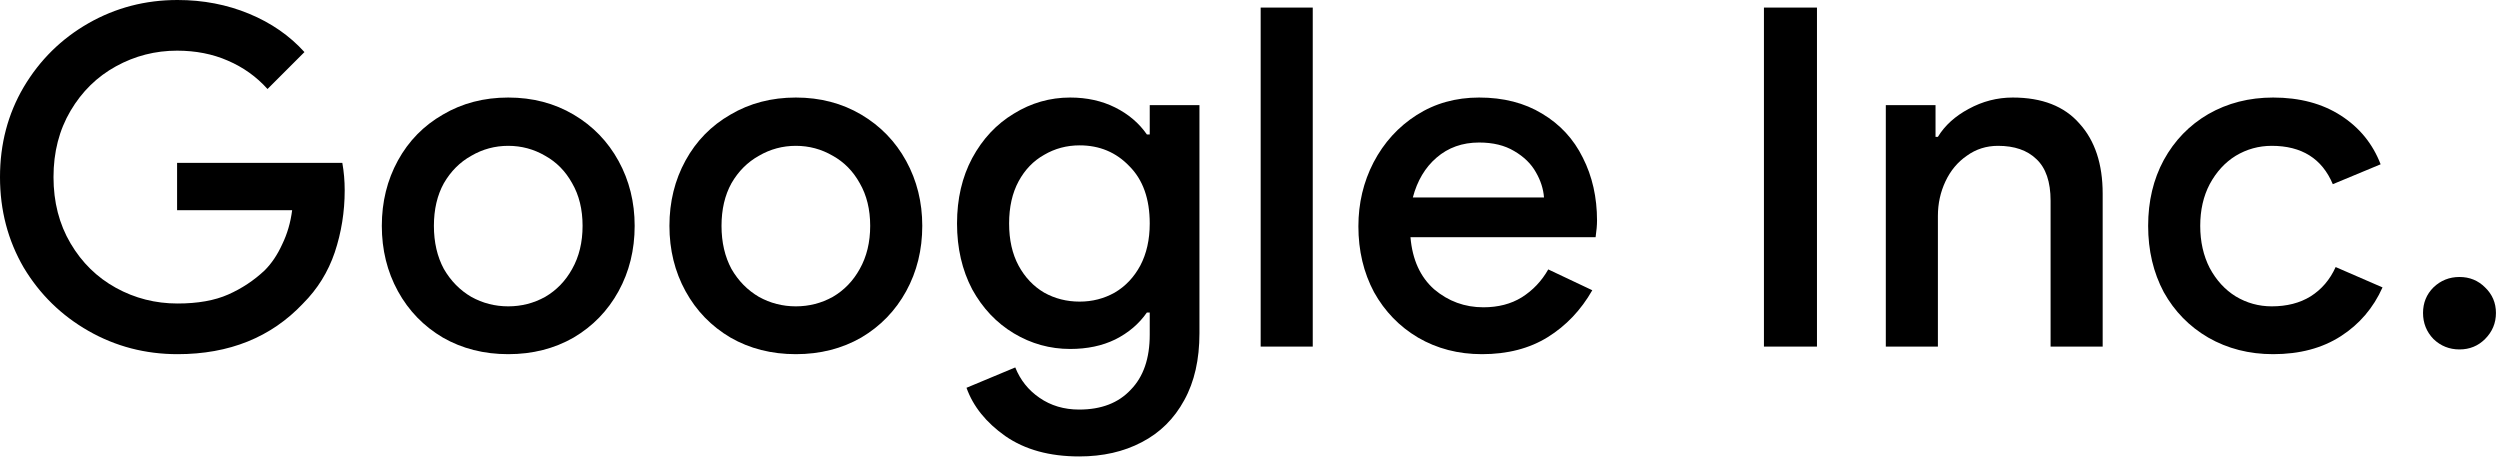 <svg width="132" height="25" viewBox="0 0 132 25" fill="none" xmlns="http://www.w3.org/2000/svg">
<path d="M9.375 18.7C7.675 18.7 6.108 18.292 4.675 17.475C3.242 16.658 2.1 15.542 1.25 14.125C0.417 12.692 0 11.1 0 9.35C0 7.6 0.417 6.017 1.25 4.6C2.1 3.167 3.242 2.042 4.675 1.225C6.108 0.408 7.675 0 9.375 0C10.725 0 11.983 0.242 13.15 0.725C14.317 1.208 15.292 1.883 16.075 2.75L14.125 4.7C13.542 4.05 12.842 3.55 12.025 3.2C11.225 2.85 10.333 2.675 9.35 2.675C8.2 2.675 7.125 2.95 6.125 3.5C5.125 4.05 4.325 4.833 3.725 5.85C3.125 6.867 2.825 8.033 2.825 9.35C2.825 10.667 3.125 11.833 3.725 12.85C4.325 13.867 5.125 14.65 6.125 15.2C7.125 15.75 8.208 16.025 9.375 16.025C10.442 16.025 11.333 15.867 12.05 15.55C12.767 15.233 13.408 14.808 13.975 14.275C14.342 13.908 14.65 13.45 14.9 12.9C15.167 12.35 15.342 11.75 15.425 11.1H9.35V8.6H18.075C18.158 9.067 18.2 9.55 18.2 10.05C18.2 11.183 18.025 12.275 17.675 13.325C17.325 14.358 16.767 15.258 16 16.025C14.317 17.808 12.108 18.7 9.375 18.7Z" fill="black"/>
<path d="M26.835 18.7C25.552 18.7 24.402 18.408 23.385 17.825C22.369 17.225 21.577 16.408 21.01 15.375C20.444 14.342 20.16 13.192 20.16 11.925C20.16 10.658 20.444 9.508 21.01 8.475C21.577 7.442 22.369 6.633 23.385 6.05C24.402 5.45 25.552 5.15 26.835 5.15C28.119 5.15 29.268 5.45 30.285 6.05C31.302 6.65 32.093 7.467 32.66 8.5C33.227 9.533 33.51 10.675 33.51 11.925C33.51 13.192 33.227 14.342 32.66 15.375C32.093 16.408 31.302 17.225 30.285 17.825C29.268 18.408 28.119 18.7 26.835 18.7ZM26.835 16.175C27.535 16.175 28.185 16.008 28.785 15.675C29.385 15.325 29.86 14.833 30.21 14.2C30.577 13.55 30.76 12.792 30.76 11.925C30.76 11.058 30.577 10.308 30.21 9.675C29.86 9.042 29.385 8.558 28.785 8.225C28.185 7.875 27.535 7.7 26.835 7.7C26.135 7.7 25.485 7.875 24.885 8.225C24.285 8.558 23.802 9.042 23.435 9.675C23.085 10.308 22.91 11.058 22.91 11.925C22.91 12.792 23.085 13.55 23.435 14.2C23.802 14.833 24.285 15.325 24.885 15.675C25.485 16.008 26.135 16.175 26.835 16.175Z" fill="black"/>
<path d="M42.021 18.7C40.737 18.7 39.587 18.408 38.571 17.825C37.554 17.225 36.762 16.408 36.196 15.375C35.629 14.342 35.346 13.192 35.346 11.925C35.346 10.658 35.629 9.508 36.196 8.475C36.762 7.442 37.554 6.633 38.571 6.05C39.587 5.45 40.737 5.15 42.021 5.15C43.304 5.15 44.454 5.45 45.471 6.05C46.487 6.65 47.279 7.467 47.846 8.5C48.412 9.533 48.696 10.675 48.696 11.925C48.696 13.192 48.412 14.342 47.846 15.375C47.279 16.408 46.487 17.225 45.471 17.825C44.454 18.408 43.304 18.7 42.021 18.7ZM42.021 16.175C42.721 16.175 43.371 16.008 43.971 15.675C44.571 15.325 45.046 14.833 45.396 14.2C45.762 13.55 45.946 12.792 45.946 11.925C45.946 11.058 45.762 10.308 45.396 9.675C45.046 9.042 44.571 8.558 43.971 8.225C43.371 7.875 42.721 7.7 42.021 7.7C41.321 7.7 40.671 7.875 40.071 8.225C39.471 8.558 38.987 9.042 38.621 9.675C38.271 10.308 38.096 11.058 38.096 11.925C38.096 12.792 38.271 13.55 38.621 14.2C38.987 14.833 39.471 15.325 40.071 15.675C40.671 16.008 41.321 16.175 42.021 16.175Z" fill="black"/>
<path d="M56.981 24.1C55.415 24.1 54.115 23.742 53.081 23.025C52.065 22.308 51.381 21.458 51.031 20.475L53.606 19.4C53.873 20.067 54.298 20.6 54.881 21C55.481 21.417 56.181 21.625 56.981 21.625C58.148 21.625 59.056 21.275 59.706 20.575C60.373 19.892 60.706 18.925 60.706 17.675V16.5H60.556C60.14 17.1 59.581 17.575 58.881 17.925C58.198 18.258 57.406 18.425 56.506 18.425C55.44 18.425 54.448 18.15 53.531 17.6C52.615 17.05 51.881 16.275 51.331 15.275C50.798 14.258 50.531 13.1 50.531 11.8C50.531 10.5 50.798 9.35 51.331 8.35C51.881 7.333 52.615 6.55 53.531 6C54.448 5.433 55.44 5.15 56.506 5.15C57.39 5.15 58.181 5.325 58.881 5.675C59.581 6.025 60.14 6.5 60.556 7.1H60.706V5.55H63.331V17.6C63.331 18.983 63.065 20.158 62.531 21.125C61.998 22.108 61.248 22.85 60.281 23.35C59.331 23.85 58.231 24.1 56.981 24.1ZM57.006 15.925C57.673 15.925 58.29 15.767 58.856 15.45C59.423 15.117 59.873 14.642 60.206 14.025C60.54 13.392 60.706 12.65 60.706 11.8C60.706 10.5 60.348 9.492 59.631 8.775C58.931 8.042 58.056 7.675 57.006 7.675C56.323 7.675 55.698 7.842 55.131 8.175C54.565 8.492 54.115 8.958 53.781 9.575C53.448 10.192 53.281 10.933 53.281 11.8C53.281 12.667 53.448 13.408 53.781 14.025C54.115 14.642 54.565 15.117 55.131 15.45C55.698 15.767 56.323 15.925 57.006 15.925Z" fill="black"/>
<path d="M66.563 0.4H69.313V18.3H66.563V0.4Z" fill="black"/>
<path d="M78.248 18.7C76.998 18.7 75.873 18.408 74.873 17.825C73.889 17.242 73.114 16.442 72.548 15.425C71.998 14.392 71.723 13.233 71.723 11.95C71.723 10.733 71.989 9.608 72.523 8.575C73.073 7.525 73.831 6.692 74.798 6.075C75.764 5.458 76.864 5.15 78.098 5.15C79.381 5.15 80.489 5.433 81.423 6C82.373 6.567 83.089 7.342 83.573 8.325C84.073 9.308 84.323 10.417 84.323 11.65C84.323 11.883 84.298 12.175 84.248 12.525H74.473C74.573 13.708 74.989 14.625 75.723 15.275C76.473 15.908 77.339 16.225 78.323 16.225C79.106 16.225 79.781 16.05 80.348 15.7C80.931 15.333 81.398 14.842 81.748 14.225L84.073 15.325C83.473 16.375 82.689 17.2 81.723 17.8C80.756 18.4 79.598 18.7 78.248 18.7ZM81.523 10.425C81.489 9.975 81.348 9.533 81.098 9.1C80.848 8.65 80.464 8.275 79.948 7.975C79.448 7.675 78.831 7.525 78.098 7.525C77.214 7.525 76.464 7.792 75.848 8.325C75.248 8.842 74.831 9.542 74.598 10.425H81.523Z" fill="black"/>
<path d="M93.136 0.4H95.936V18.3H93.136V0.4Z" fill="black"/>
<path d="M99.571 5.55H102.196V7.225H102.321C102.688 6.625 103.229 6.133 103.946 5.75C104.679 5.35 105.454 5.15 106.271 5.15C107.821 5.15 108.996 5.608 109.796 6.525C110.613 7.425 111.021 8.658 111.021 10.225V18.3H108.271V10.6C108.271 9.6 108.021 8.867 107.521 8.4C107.038 7.933 106.363 7.7 105.496 7.7C104.879 7.7 104.329 7.875 103.846 8.225C103.363 8.558 102.988 9.008 102.721 9.575C102.454 10.142 102.321 10.75 102.321 11.4V18.3H99.571V5.55Z" fill="black"/>
<path d="M120.022 18.7C118.755 18.7 117.614 18.408 116.597 17.825C115.597 17.242 114.814 16.442 114.247 15.425C113.697 14.392 113.422 13.225 113.422 11.925C113.422 10.625 113.697 9.467 114.247 8.45C114.814 7.417 115.597 6.608 116.597 6.025C117.614 5.442 118.755 5.15 120.022 5.15C121.422 5.15 122.614 5.467 123.597 6.1C124.58 6.733 125.28 7.592 125.697 8.675L123.172 9.725C122.605 8.375 121.53 7.7 119.947 7.7C119.264 7.7 118.63 7.875 118.047 8.225C117.48 8.575 117.022 9.075 116.672 9.725C116.339 10.358 116.172 11.092 116.172 11.925C116.172 12.758 116.339 13.5 116.672 14.15C117.022 14.8 117.48 15.3 118.047 15.65C118.63 16 119.264 16.175 119.947 16.175C120.747 16.175 121.43 16 121.997 15.65C122.58 15.283 123.022 14.767 123.322 14.1L125.797 15.175C125.314 16.258 124.58 17.117 123.597 17.75C122.614 18.383 121.422 18.7 120.022 18.7Z" fill="black"/>
<path d="M129.861 18.45C129.327 18.45 128.869 18.267 128.486 17.9C128.119 17.517 127.936 17.058 127.936 16.525C127.936 15.992 128.119 15.542 128.486 15.175C128.869 14.808 129.327 14.625 129.861 14.625C130.394 14.625 130.844 14.808 131.211 15.175C131.594 15.542 131.786 15.992 131.786 16.525C131.786 17.058 131.594 17.517 131.211 17.9C130.844 18.267 130.394 18.45 129.861 18.45Z" fill="black"/>
</svg>
